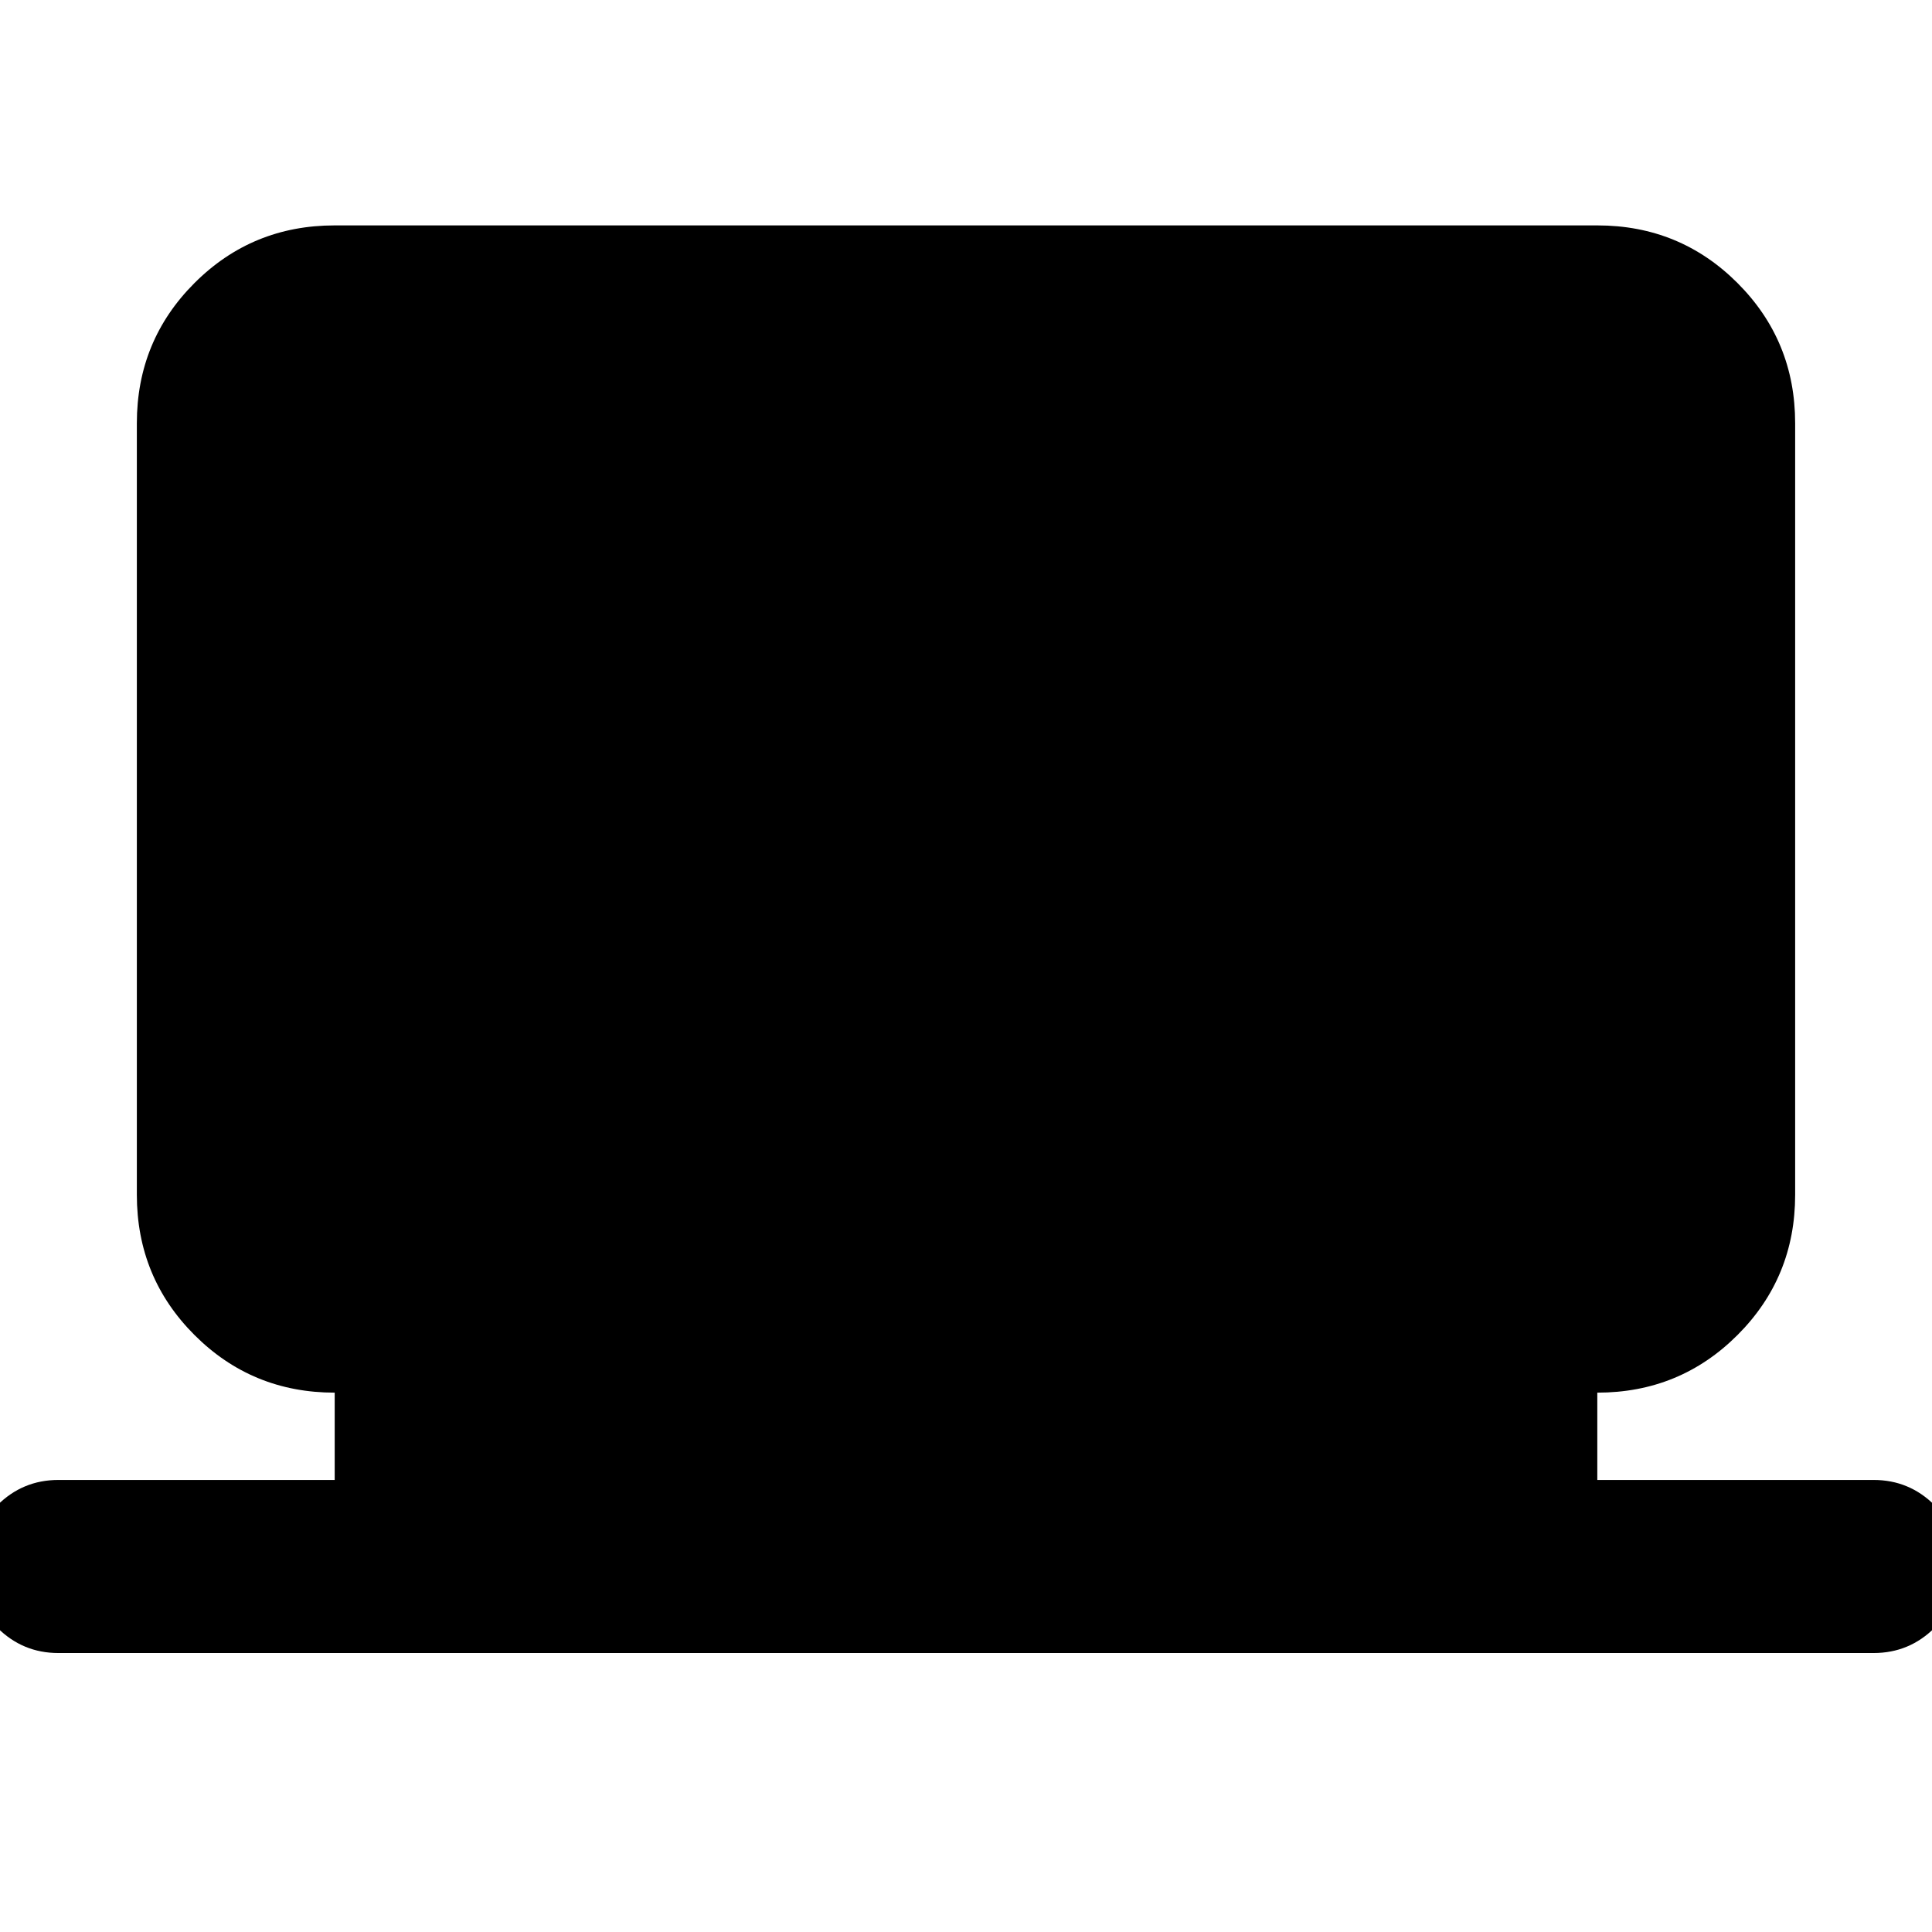 <svg xmlns="http://www.w3.org/2000/svg" height="24" viewBox="0 -960 960 960" width="24"><path d="M29-138.62q-17.75 0-30.37-12.63Q-14-163.87-14-181.63q0-17.76 12.63-30.37Q11.25-224.62 29-224.62h137.31V-268q-41.03 0-69.67-28.64Q68-325.27 68-366.31v-383.38q0-41.03 28.64-69.67T166.31-848h627.38q41.03 0 69.67 28.64T892-749.69v383.38q0 41.04-28.64 69.67Q834.72-268 793.69-268v43.38H931q17.75 0 30.37 12.63Q974-199.36 974-181.6q0 17.75-12.63 30.37-12.62 12.61-30.37 12.61H29Z"/></svg>